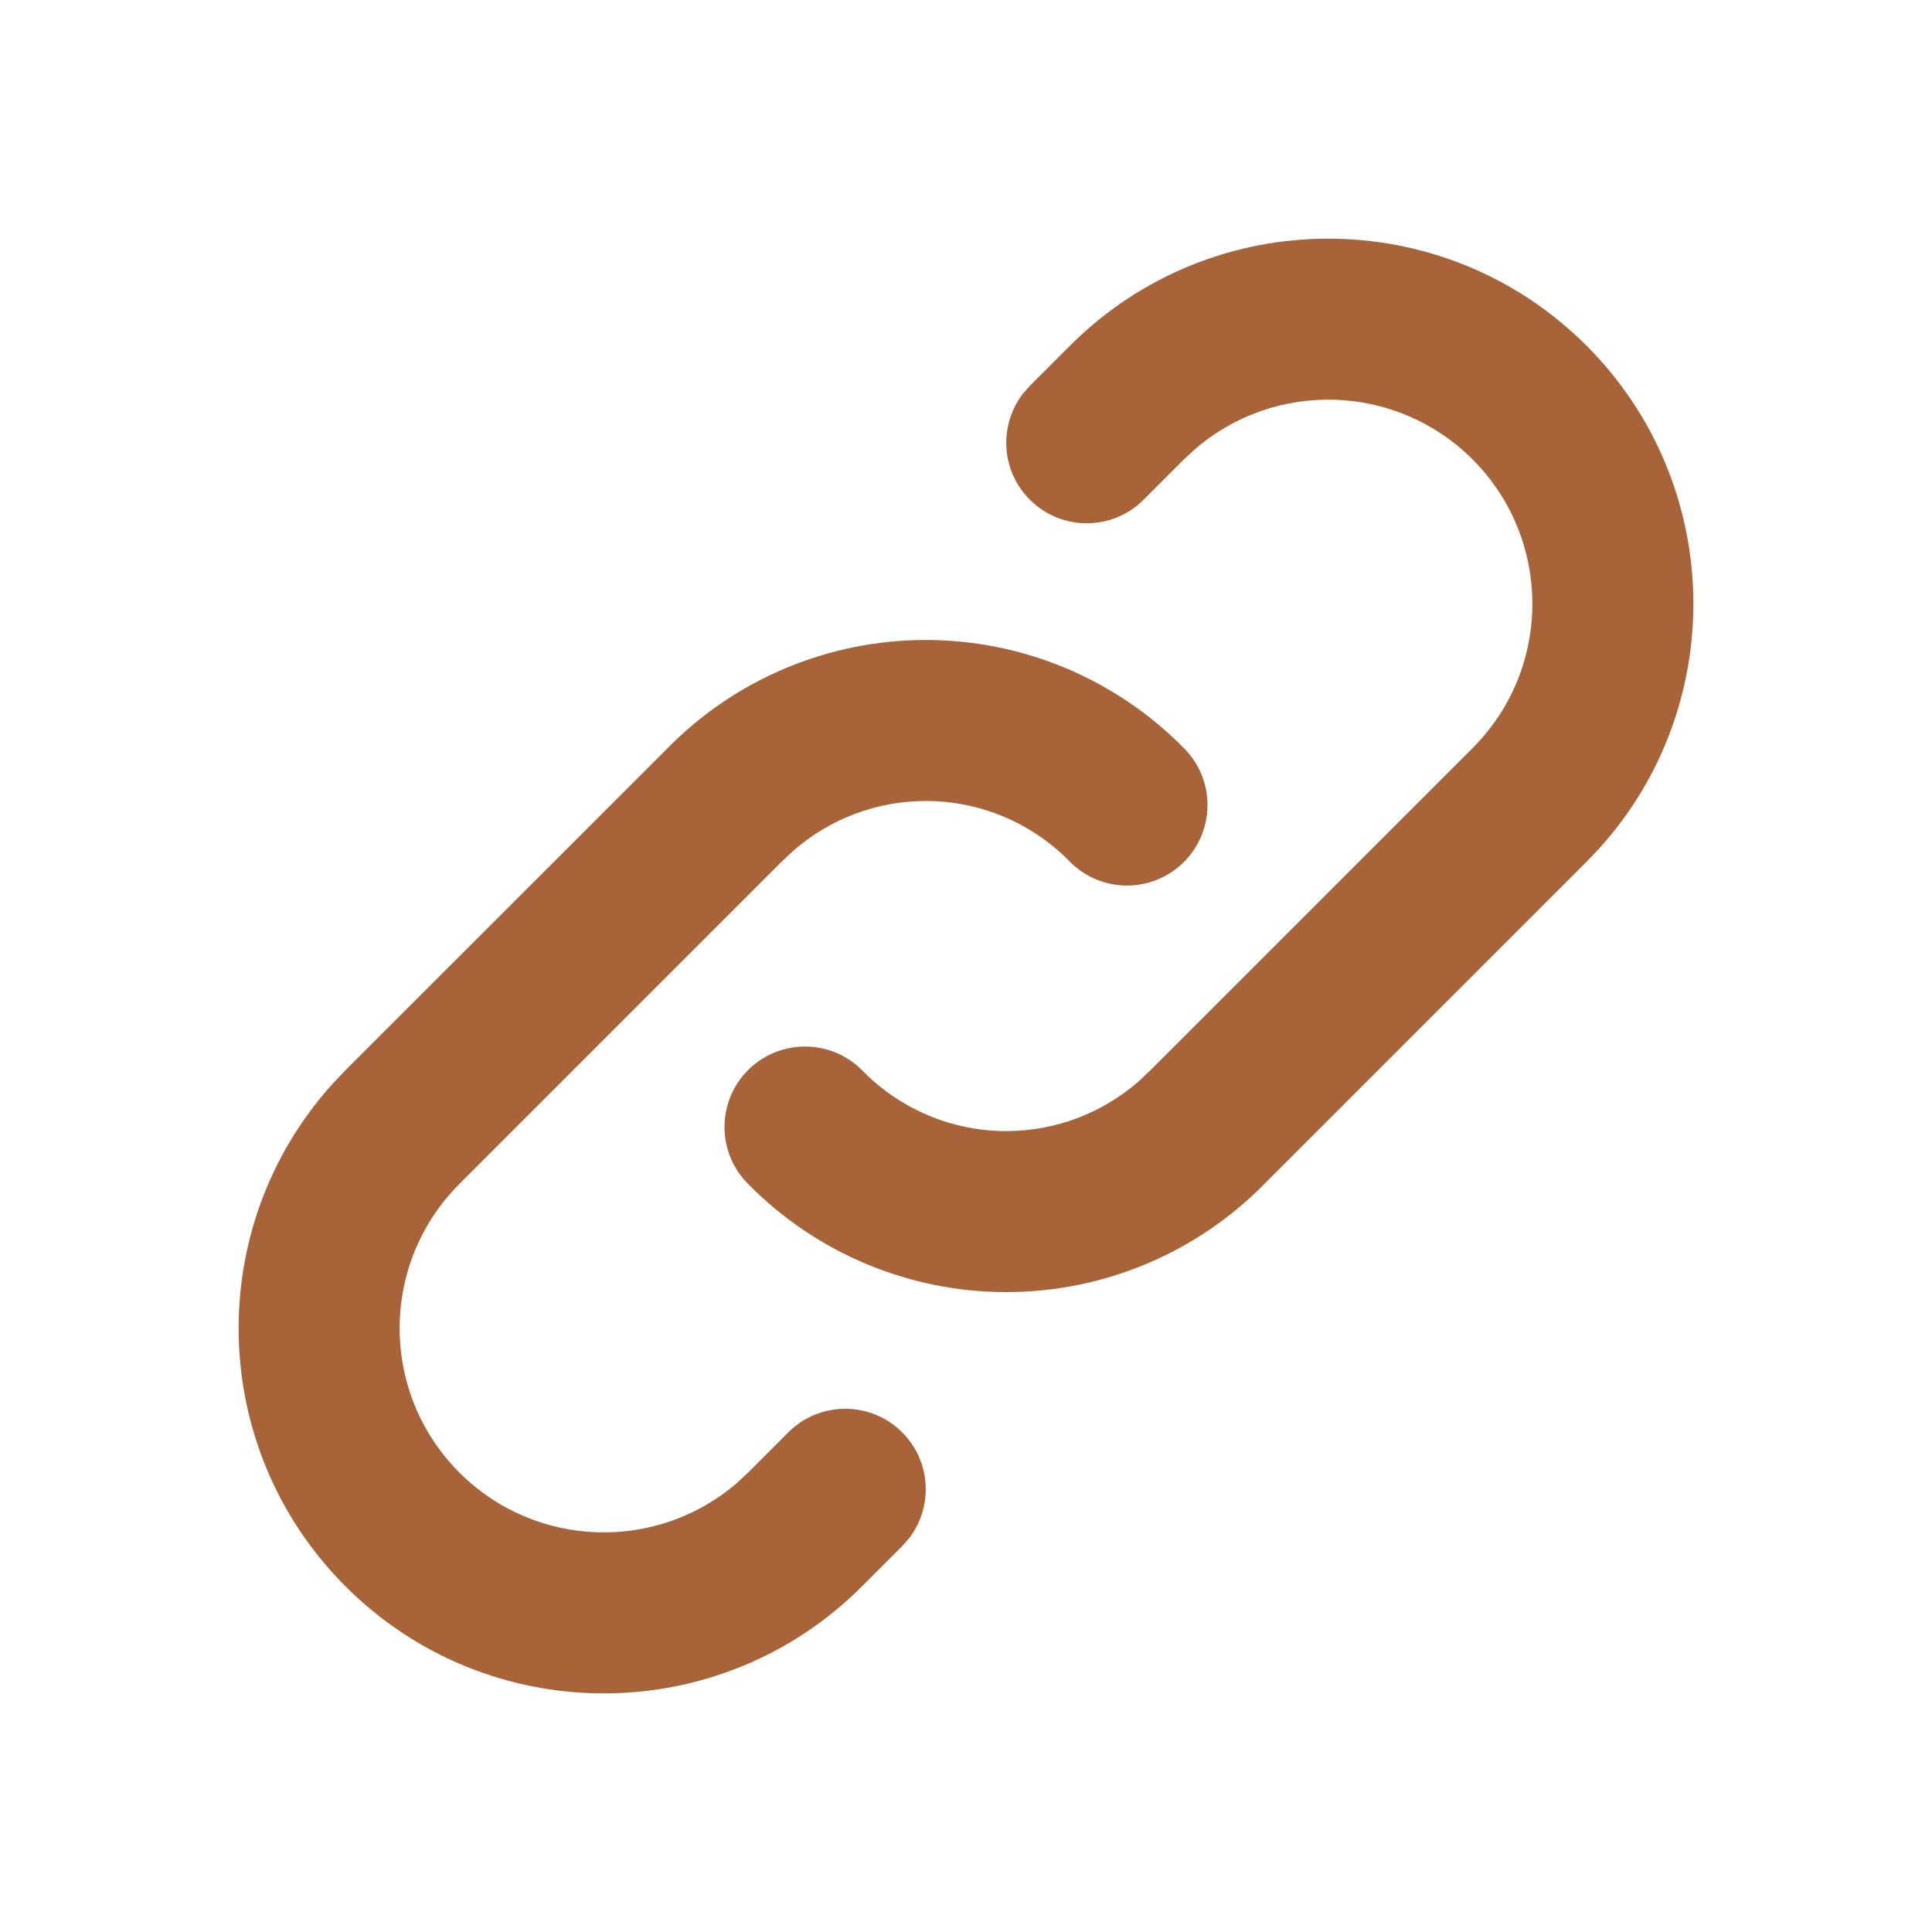 <svg width="24" height="24" viewBox="0 0 24 24" fill="none" xmlns="http://www.w3.org/2000/svg">
<path fill-rule="evenodd" clip-rule="evenodd" d="M19.707 4.293C17.936 2.522 15.064 2.522 13.293 4.293L12.793 4.793L12.71 4.887C12.405 5.28 12.432 5.847 12.793 6.207C13.183 6.598 13.817 6.598 14.207 6.207L14.707 5.707L14.84 5.584C15.836 4.719 17.346 4.76 18.293 5.707C19.283 6.698 19.283 8.303 18.293 9.293L14.293 13.293L14.145 13.433C13.687 13.832 13.105 14.051 12.5 14.051C11.828 14.051 11.184 13.78 10.714 13.3C10.328 12.906 9.695 12.9 9.3 13.286C8.906 13.673 8.899 14.306 9.286 14.7C10.132 15.564 11.291 16.051 12.5 16.051C13.709 16.051 14.868 15.564 15.714 14.7L19.707 10.707L19.868 10.538C21.477 8.758 21.423 6.009 19.707 4.293ZM14.714 9.301C13.868 8.437 12.709 7.95 11.5 7.95C10.291 7.95 9.132 8.437 8.286 9.301L4.293 13.293L4.132 13.463C2.523 15.243 2.577 17.992 4.293 19.707C6.064 21.479 8.936 21.479 10.707 19.707L11.207 19.207L11.29 19.113C11.595 18.721 11.568 18.154 11.207 17.793C10.817 17.403 10.183 17.403 9.793 17.793L9.293 18.293L9.16 18.417C8.164 19.282 6.654 19.24 5.707 18.293C4.717 17.303 4.717 15.698 5.707 14.707L9.707 10.707L9.855 10.568C10.313 10.169 10.895 9.95 11.5 9.95C12.172 9.95 12.816 10.22 13.286 10.7C13.672 11.095 14.305 11.101 14.7 10.715C15.094 10.328 15.101 9.695 14.714 9.301Z" fill="#A86338"/>
</svg>
